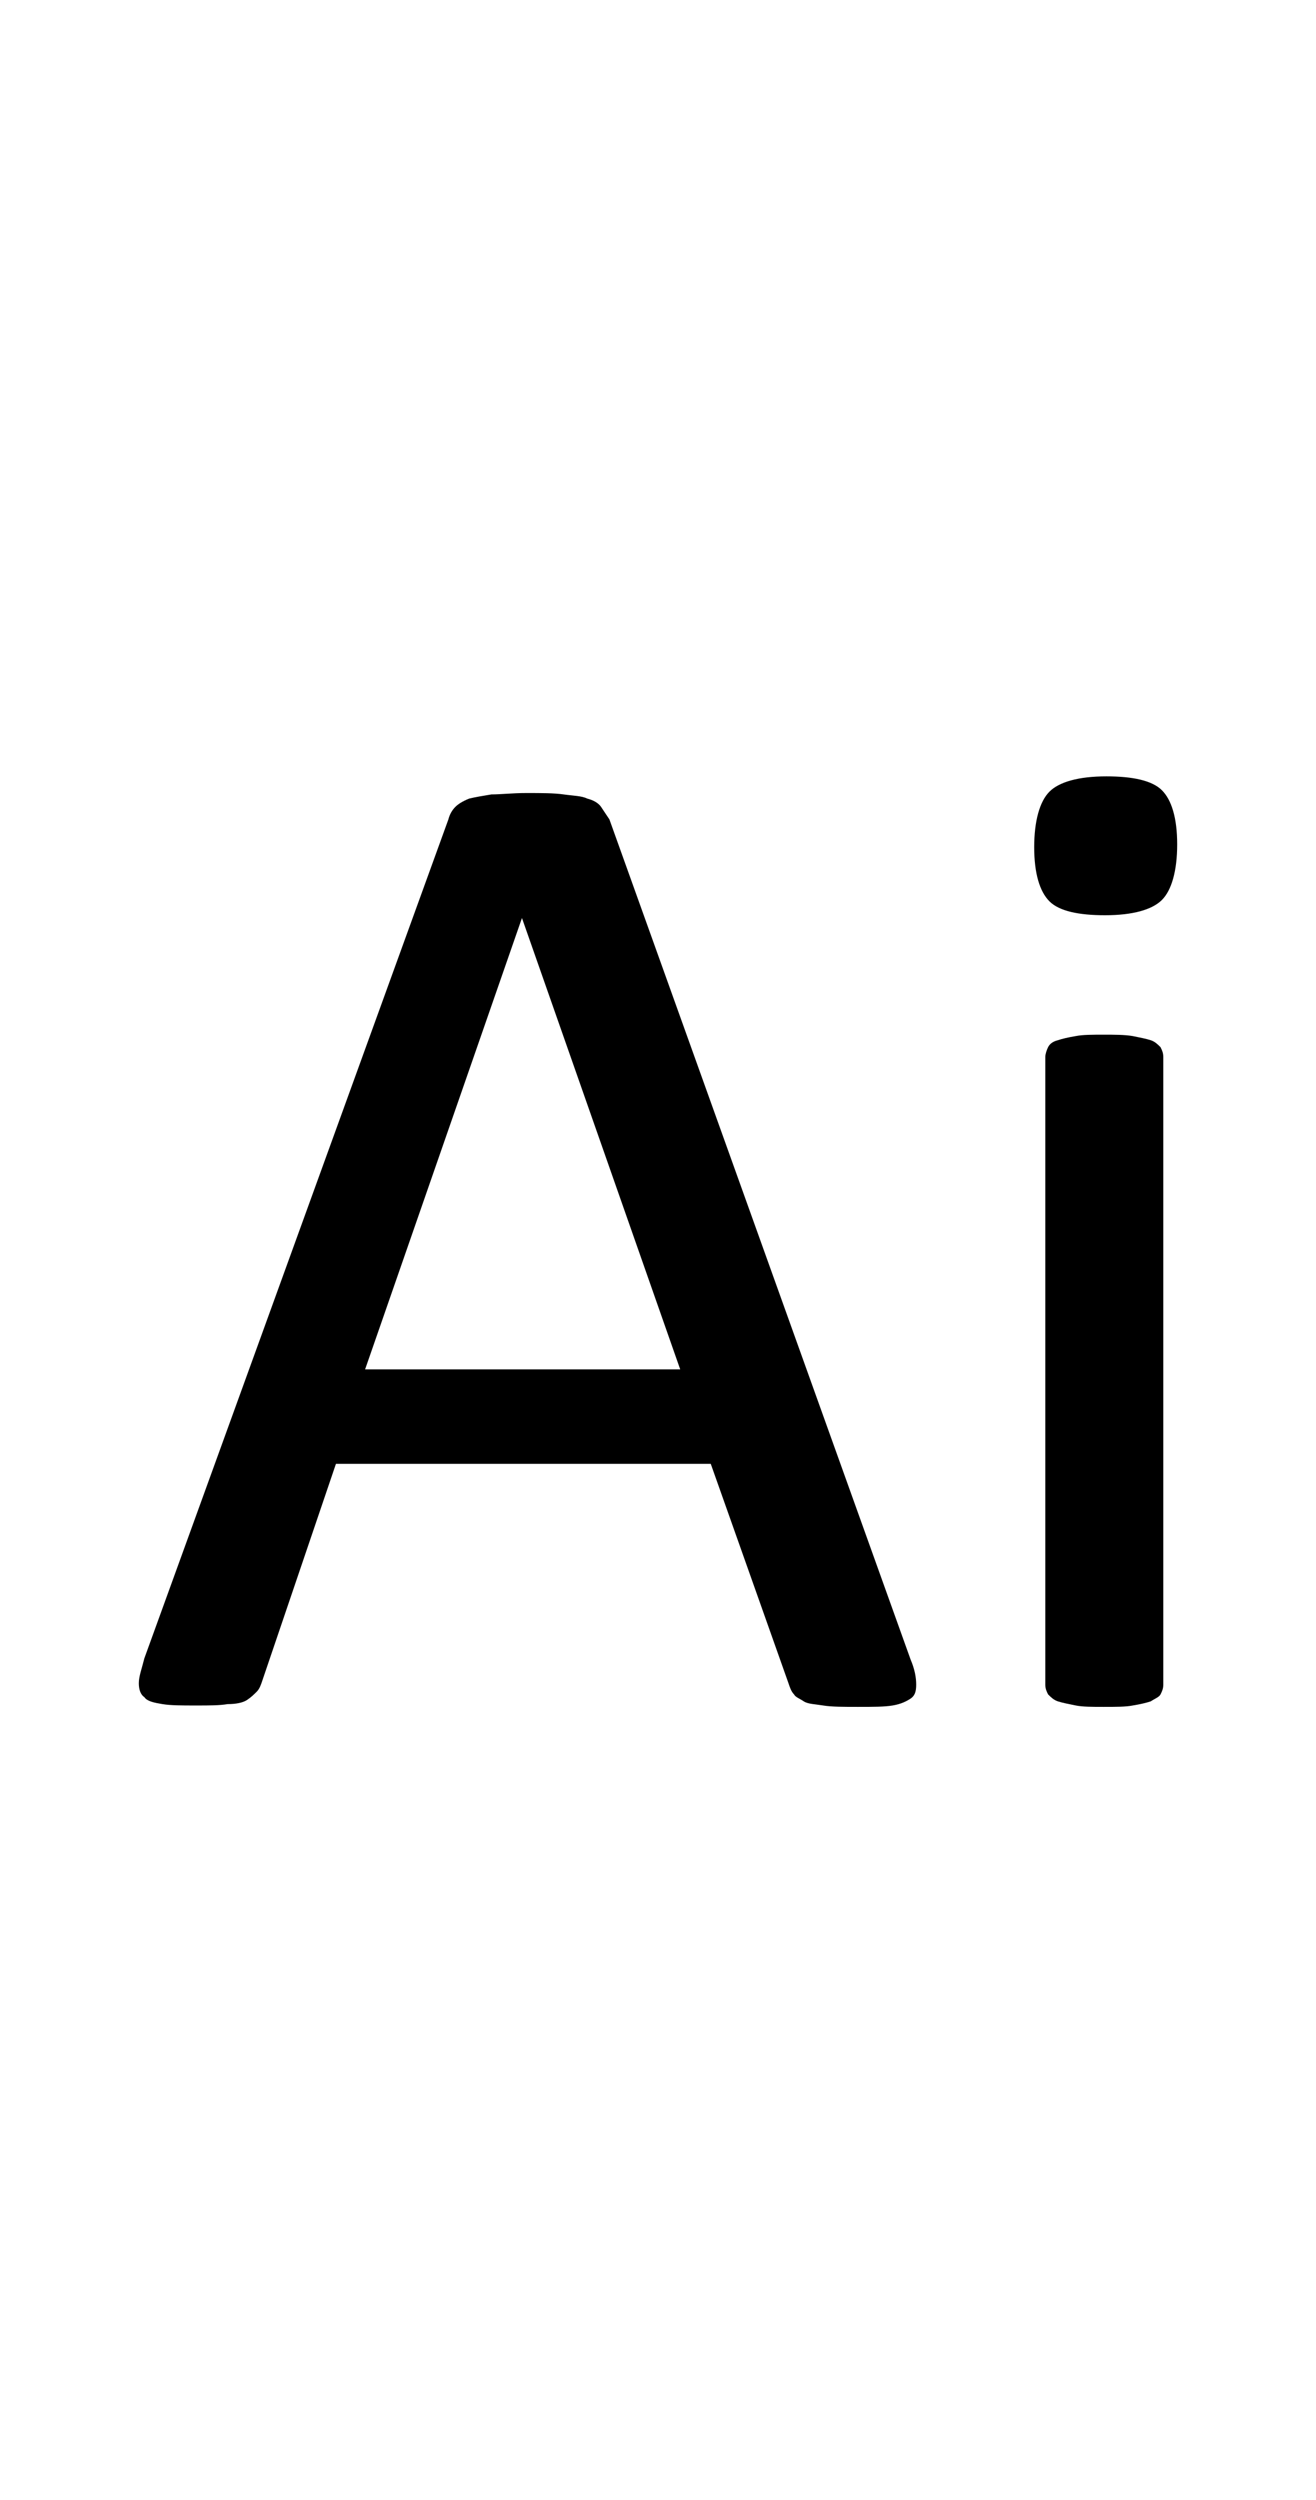 <?xml version="1.0" encoding="utf-8"?>
<!-- Generator: Adobe Illustrator 22.1.0, SVG Export Plug-In . SVG Version: 6.00 Build 0)  -->
<svg version="1.1" xmlns="http://www.w3.org/2000/svg" xmlns:xlink="http://www.w3.org/1999/xlink" x="0px" y="0px"
	 viewBox="0 0 94.8 180" style="enable-background:new 0 0 94.8 180;" xml:space="preserve">
<style type="text/css">
	.st0{display:none;}
	.st1{display:inline;fill:#FF0000;}
</style>
<g id="bg" class="st0">
	<polygon class="st1" points="92.9,0 92.4,0 92.3,0 91,0 90.5,0 90.4,0 90,0 89.9,0 89.8,0 88.7,0 88.5,0 88.1,0 88,0 87.9,0 
		87.6,0 87.5,0 87.4,0 86.3,0 86.2,0 86,0 85.7,0 85.6,0 85.5,0 85.2,0 85.1,0 85,0 83.8,0 83.8,0 83.7,0 83.3,0 83.2,0 83.1,0 
		82.8,0 82.7,0 82.6,0 82.1,0 81.5,0 81.3,0 81.3,0 81,0 80.8,0 80.7,0 80.5,0 80.3,0 80.2,0 80.2,0 79.7,0 79.6,0 79.1,0 79,0 
		78.8,0 78.7,0 78.4,0 78.4,0 78.3,0 78.1,0 78,0 77.8,0 77.8,0 77.7,0 77.3,0 77.2,0 77.1,0 76.9,0 76.8,0 76.6,0 76.5,0 76.3,0 
		76.1,0 76,0 75.9,0 75.9,0 75.8,0 75.6,0 75.5,0 75.5,0 75.3,0 75.2,0 75,0 74.9,0 74.8,0 74.7,0 74.5,0 74.4,0 74.4,0 74.3,0 
		74.1,0 73.9,0 73.8,0 73.6,0 73.6,0 73.5,0 73.4,0 73.3,0 73.3,0 73.2,0 73.1,0 73,0 73,0 72.8,0 72.7,0 72.5,0 72.5,0 72.4,0 
		72.3,0 72.1,0 72,0 72,0 71.9,0 71.9,0 71.8,0 71.5,0 71.4,0 71.3,0 71.2,0 71.1,0 71,0 70.9,0 70.8,0 70.8,0 70.7,0 70.7,0 
		70.7,0 70.5,0 70.5,0 70.3,0 70.2,0 70.1,0 70,0 70,0 69.9,0 69.7,0 69.6,0 69.6,0 69.5,0 69.5,0 69.4,0 69.1,0 69,0 68.9,0 
		68.8,0 68.7,0 68.6,0 68.6,0 68.4,0 68.4,0 68.3,0 68.3,0 68.3,0 68.2,0 68.1,0 68,0 67.8,0 67.8,0 67.8,0 67.6,0 67.6,0 67.5,0 
		67.3,0 67.2,0 67.2,0 67.1,0 67.1,0 67,0 66.7,0 66.6,0 66.4,0 66.4,0 66.3,0 66.2,0 66.1,0 66,0 66,0 65.9,0 65.9,0 65.8,0 
		65.8,0 65.6,0 65.5,0 65.5,0 65.5,0 65.3,0 65.3,0 65.3,0 65.1,0 64.9,0 64.8,0 64.8,0 64.7,0 64.7,0 64.6,0 64.2,0 64.2,0 64.1,0 
		64.1,0 63.9,0 63.8,0 63.6,0 63.6,0 63.6,0 63.6,0 63.5,0 63.5,0 63.4,0 63.3,0 63.1,0 63.1,0 63.1,0 63,0 63,0 63,0 62.8,0 
		62.8,0 62.7,0 62.4,0 62.4,0 62.3,0 62.3,0 62.2,0 61.8,0 61.8,0 61.7,0 61.7,0 61.7,0 61.6,0 61.4,0 61.2,0 61.2,0 61.2,0 61.1,0 
		61.1,0 61.1,0 61,0 61,0 60.8,0 60.7,0 60.6,0 60.6,0 60.6,0 60.6,0 60.5,0 60.5,0 60.5,0 60.4,0 60.3,0 60.1,0 60,0 59.9,0 
		59.9,0 59.8,0 59.5,0 59.4,0 59.4,0 59.3,0 59.3,0 59.2,0 59.2,0 59.1,0 58.9,0 58.9,0 58.8,0 58.7,0 58.7,0 58.7,0 58.6,0 58.6,0 
		58.6,0 58.4,0 58.3,0 58.3,0 58.3,0 58.2,0 58.1,0 58.1,0 58.1,0 58.1,0 58.1,0 58,0 57.9,0 57.8,0 57.6,0 57.6,0 57.5,0 57.3,0 
		57,0 57,0 57,0 56.9,0 56.9,0 56.9,0 56.8,0 56.7,0 56.7,0 56.5,0 56.4,0 56.4,0 56.4,0 56.4,0 56.3,0 56.2,0 56.2,0 56.2,0 56,0 
		55.9,0 55.9,0 55.9,0 55.8,0 55.8,0 55.8,0 55.7,0 55.7,0 55.6,0 55.6,0 55.5,0 55.5,0 55.4,0 55.3,0 55.2,0 55.1,0 55,0 54.7,0 
		54.6,0 54.5,0 54.5,0 54.5,0 54.5,0 54.4,0 54.4,0 54.3,0 54.2,0 54,0 54,0 54,0 53.9,0 53.9,0 53.9,0 53.8,0 53.8,0 53.6,0 
		53.5,0 53.5,0 53.4,0 53.4,0 53.4,0 53.3,0 53.3,0 53.3,0 53.2,0 53.1,0 53.1,0 53,0 52.9,0 52.8,0 52.8,0 52.7,0 52.6,0 52.3,0 
		52.2,0 52.2,0 52.1,0 52.1,0 52,0 52,0 52,0 51.9,0 51.7,0 51.7,0 51.7,0 51.5,0 51.5,0 51.5,0 51.4,0 51.4,0 51.2,0 51.2,0 
		51.1,0 51,0 51,0 50.9,0 50.9,0 50.9,0 50.9,0 50.8,0 50.7,0 50.7,0 50.6,0 50.4,0 50.4,0 50.4,0 50.3,0 50.3,0 50.2,0 50,0 
		49.8,0 49.8,0 49.7,0 49.7,0 49.6,0 49.5,0 49.5,0 49.4,0 49.4,0 49.2,0 49.2,0 49.2,0 49.1,0 49,0 49,0 48.9,0 48.8,0 48.7,0 
		48.7,0 48.6,0 48.6,0 48.5,0 48.5,0 48.4,0 48.4,0 48.3,0 48.2,0 48.1,0 48.1,0 48,0 47.9,0 47.9,0 47.8,0 47.8,0 47.6,0 47.6,0 
		47.5,0 47.5,0 47.3,0 47.3,0 47.2,0 47.2,0 47,0 47,0 46.9,0 46.8,0 46.7,0 46.7,0 46.7,0 46.6,0 46.5,0 46.3,0 46.3,0 46.3,0 
		46.2,0 46.2,0 46.2,0 46.1,0 46,0 45.9,0 45.9,0 45.8,0 45.7,0 45.7,0 45.6,0 45.6,0 45.5,0 45.4,0 45.4,0 45.2,0 45.2,0 45.1,0 
		45.1,0 45.1,0 45,0 45,0 44.8,0 44.6,0 44.5,0 44.5,0 44.4,0 44.3,0 44.3,0 44.2,0 44.1,0 44,0 44,0 43.9,0 43.9,0 43.8,0 43.8,0 
		43.7,0 43.7,0 43.7,0 43.5,0 43.5,0 43.4,0 43.4,0 43.2,0 43.2,0 43.2,0 43.1,0 43.1,0 43,0 42.9,0 42.8,0 42.7,0 42.7,0 42.7,0 
		42.6,0 42.6,0 42.6,0 42.5,0 42.2,0 42.1,0 42,0 42,0 41.9,0 41.8,0 41.7,0 41.7,0 41.5,0 41.5,0 41.5,0 41.5,0 41.4,0 41.4,0 
		41.4,0 41.2,0 41.2,0 41.2,0 41,0 40.9,0 40.9,0 40.9,0 40.8,0 40.7,0 40.7,0 40.7,0 40.6,0 40.4,0 40.4,0 40.4,0 40.3,0 40.3,0 
		40.2,0 40.2,0 40.2,0 40.1,0 39.8,0 39.7,0 39.6,0 39.5,0 39.4,0 39.3,0 39.3,0 39.2,0 39.1,0 39.1,0 39,0 39,0 39,0 39,0 38.9,0 
		38.9,0 38.9,0 38.7,0 38.6,0 38.6,0 38.5,0 38.5,0 38.4,0 38.4,0 38.3,0 38.3,0 38.2,0 38,0 38,0 37.9,0 37.9,0 37.9,0 37.8,0 
		37.8,0 37.8,0 37.7,0 37.4,0 37.3,0 37.2,0 37.1,0 37,0 36.9,0 36.8,0 36.7,0 36.7,0 36.7,0 36.6,0 36.6,0 36.5,0 36.5,0 36.5,0 
		36.5,0 36.4,0 36.2,0 36.2,0 36.2,0 36.1,0 36,0 36,0 36,0 35.9,0 35.8,0 35.7,0 35.6,0 35.5,0 35.5,0 35.4,0 35.4,0 35.4,0 
		35.3,0 34.9,0 34.9,0 34.8,0 34.8,0 34.6,0 34.5,0 34.3,0 34.3,0 34.3,0 34.3,0 34.2,0 34.2,0 34.2,0 34.1,0 34,0 34,0 33.8,0 
		33.8,0 33.7,0 33.7,0 33.7,0 33.5,0 33.5,0 33.5,0 33.4,0 33.2,0 33.1,0 33,0 33,0 33,0 32.9,0 32.6,0 32.5,0 32.4,0 32.4,0 
		32.3,0 32.1,0 31.9,0 31.9,0 31.8,0 31.8,0 31.8,0 31.7,0 31.7,0 31.7,0 31.5,0 31.4,0 31.3,0 31.3,0 31.2,0 31.2,0 31.2,0 31.1,0 
		31,0 30.9,0 30.7,0 30.7,0 30.6,0 30.5,0 30.2,0 30.1,0 30.1,0 29.9,0 29.9,0 29.8,0 29.6,0 29.5,0 29.4,0 29.4,0 29.3,0 29.3,0 
		29.3,0 29.1,0 29,0 29,0 28.9,0 28.8,0 28.8,0 28.8,0 28.7,0 28.6,0 28.5,0 28.4,0 28.3,0 28.2,0 28.1,0 27.7,0 27.7,0 27.6,0 
		27.6,0 27.5,0 27.4,0 27.3,0 27.1,0 27.1,0 27,0 26.9,0 26.9,0 26.7,0 26.6,0 26.6,0 26.5,0 26.5,0 26.5,0 26.3,0 26.3,0 26.2,0 
		26.2,0 26.1,0 26,0 25.9,0 25.8,0 25.7,0 25.4,0 25.3,0 25.2,0 25.2,0 25.1,0 25.1,0 24.9,0 24.8,0 24.7,0 24.6,0 24.6,0 24.5,0 
		24.3,0 24.2,0 24.1,0 24.1,0 24,0 24,0 24,0 23.8,0 23.8,0 23.7,0 23.6,0 23.5,0 23.4,0 23.3,0 23,0 22.9,0 22.9,0 22.8,0 22.7,0 
		22.6,0 22.4,0 22.4,0 22.2,0 22.2,0 22.1,0 21.9,0 21.8,0 21.7,0 21.6,0 21.6,0 21.5,0 21.4,0 21.4,0 21.3,0 21.2,0 21.1,0 21,0 
		20.9,0 20.7,0 20.5,0 20.4,0 20.4,0 20.2,0 20.1,0 19.9,0 19.9,0 19.7,0 19.6,0 19.4,0 19.3,0 19.3,0 19.1,0 19,0 18.9,0 18.8,0 
		18.8,0 18.6,0 18.5,0 18.3,0 18.2,0 18,0 17.9,0 17.7,0 17.6,0 17.4,0 17,0 17,0 16.9,0 16.8,0 16.6,0 16.4,0 16.4,0 16.3,0 
		16.1,0 15.9,0 15.8,0 15.7,0 15.2,0 15.1,0 14.6,0 14.5,0 14.5,0 14.2,0 14.1,0 13.9,0 13.8,0 13.5,0 13.4,0 13.3,0 12.7,0 12.2,0 
		12.1,0 12,0 11.6,0 11.6,0 11.4,0 11.1,0 11,0 10.9,0 9.8,0 9.7,0 9.6,0 9.3,0 9.1,0 9.1,0 8.7,0 8.6,0 8.5,0 7.4,0 7.3,0 7.2,0 
		6.9,0 6.7,0 6.6,0 6.2,0 6.1,0 5,0 4.9,0 4.8,0 4.4,0 4.2,0 3.7,0 2.5,0 2.4,0 1.9,0 0,0 0,180 1.9,180 2.4,180 2.5,180 3.7,180 
		4.2,180 4.4,180 4.8,180 4.9,180 5,180 6.1,180 6.2,180 6.6,180 6.7,180 6.9,180 7.2,180 7.3,180 7.4,180 8.5,180 8.6,180 8.7,180 
		9.1,180 9.1,180 9.3,180 9.6,180 9.7,180 9.8,180 10.9,180 11,180 11.1,180 11.4,180 11.6,180 11.6,180 12,180 12.1,180 12.2,180 
		12.7,180 13.3,180 13.4,180 13.5,180 13.8,180 13.9,180 14.1,180 14.2,180 14.5,180 14.5,180 14.6,180 15.1,180 15.2,180 15.7,180 
		15.8,180 15.9,180 16.1,180 16.3,180 16.4,180 16.4,180 16.6,180 16.8,180 16.9,180 17,180 17,180 17.4,180 17.6,180 17.7,180 
		17.9,180 18,180 18.2,180 18.3,180 18.5,180 18.6,180 18.8,180 18.8,180 18.9,180 19,180 19.1,180 19.3,180 19.3,180 19.4,180 
		19.6,180 19.7,180 19.9,180 19.9,180 20.1,180 20.2,180 20.4,180 20.4,180 20.5,180 20.7,180 20.9,180 21,180 21.1,180 21.2,180 
		21.3,180 21.4,180 21.4,180 21.5,180 21.6,180 21.6,180 21.7,180 21.8,180 21.9,180 22.1,180 22.2,180 22.2,180 22.4,180 22.4,180 
		22.6,180 22.7,180 22.8,180 22.9,180 22.9,180 23,180 23.3,180 23.4,180 23.5,180 23.6,180 23.7,180 23.8,180 23.8,180 24,180 
		24,180 24,180 24.1,180 24.1,180 24.2,180 24.3,180 24.5,180 24.6,180 24.6,180 24.7,180 24.8,180 24.9,180 25.1,180 25.1,180 
		25.2,180 25.2,180 25.3,180 25.4,180 25.7,180 25.8,180 25.9,180 26,180 26.1,180 26.2,180 26.2,180 26.3,180 26.3,180 26.5,180 
		26.5,180 26.5,180 26.6,180 26.6,180 26.7,180 26.9,180 26.9,180 27,180 27.1,180 27.1,180 27.3,180 27.4,180 27.5,180 27.6,180 
		27.6,180 27.7,180 27.7,180 28.1,180 28.2,180 28.3,180 28.4,180 28.5,180 28.6,180 28.7,180 28.8,180 28.8,180 28.8,180 28.9,180 
		29,180 29,180 29.1,180 29.3,180 29.3,180 29.3,180 29.4,180 29.4,180 29.5,180 29.6,180 29.8,180 29.9,180 29.9,180 30.1,180 
		30.1,180 30.2,180 30.5,180 30.6,180 30.7,180 30.7,180 30.9,180 31,180 31.1,180 31.2,180 31.2,180 31.2,180 31.3,180 31.3,180 
		31.4,180 31.5,180 31.7,180 31.7,180 31.7,180 31.8,180 31.8,180 31.8,180 31.9,180 31.9,180 32.1,180 32.3,180 32.4,180 32.4,180 
		32.5,180 32.6,180 32.9,180 33,180 33,180 33,180 33.1,180 33.2,180 33.4,180 33.5,180 33.5,180 33.5,180 33.7,180 33.7,180 
		33.7,180 33.8,180 33.8,180 34,180 34,180 34.1,180 34.2,180 34.2,180 34.2,180 34.3,180 34.3,180 34.3,180 34.3,180 34.5,180 
		34.6,180 34.8,180 34.8,180 34.9,180 34.9,180 35.3,180 35.4,180 35.4,180 35.4,180 35.5,180 35.5,180 35.6,180 35.7,180 35.8,180 
		35.9,180 36,180 36,180 36,180 36.1,180 36.2,180 36.2,180 36.2,180 36.4,180 36.5,180 36.5,180 36.5,180 36.5,180 36.6,180 
		36.6,180 36.7,180 36.7,180 36.7,180 36.8,180 36.9,180 37,180 37.1,180 37.2,180 37.3,180 37.4,180 37.7,180 37.8,180 37.8,180 
		37.8,180 37.9,180 37.9,180 37.9,180 38,180 38,180 38.2,180 38.3,180 38.3,180 38.4,180 38.4,180 38.5,180 38.5,180 38.6,180 
		38.6,180 38.7,180 38.9,180 38.9,180 38.9,180 39,180 39,180 39,180 39,180 39.1,180 39.1,180 39.2,180 39.3,180 39.3,180 
		39.4,180 39.5,180 39.6,180 39.7,180 39.8,180 40.1,180 40.2,180 40.2,180 40.2,180 40.3,180 40.3,180 40.4,180 40.4,180 40.4,180 
		40.6,180 40.7,180 40.7,180 40.7,180 40.8,180 40.9,180 40.9,180 40.9,180 41,180 41.2,180 41.2,180 41.2,180 41.4,180 41.4,180 
		41.4,180 41.5,180 41.5,180 41.5,180 41.5,180 41.7,180 41.7,180 41.8,180 41.9,180 42,180 42,180 42.1,180 42.2,180 42.5,180 
		42.6,180 42.6,180 42.6,180 42.7,180 42.7,180 42.7,180 42.8,180 42.9,180 43,180 43.1,180 43.1,180 43.2,180 43.2,180 43.2,180 
		43.4,180 43.4,180 43.5,180 43.5,180 43.7,180 43.7,180 43.7,180 43.8,180 43.8,180 43.9,180 43.9,180 44,180 44,180 44.1,180 
		44.2,180 44.3,180 44.3,180 44.4,180 44.5,180 44.5,180 44.6,180 44.8,180 45,180 45,180 45.1,180 45.1,180 45.1,180 45.2,180 
		45.2,180 45.4,180 45.4,180 45.5,180 45.6,180 45.6,180 45.7,180 45.7,180 45.8,180 45.9,180 45.9,180 46,180 46.1,180 46.2,180 
		46.2,180 46.2,180 46.3,180 46.3,180 46.3,180 46.5,180 46.6,180 46.7,180 46.7,180 46.7,180 46.8,180 46.9,180 47,180 47,180 
		47.2,180 47.2,180 47.3,180 47.3,180 47.5,180 47.5,180 47.6,180 47.6,180 47.8,180 47.8,180 47.9,180 47.9,180 48,180 48.1,180 
		48.1,180 48.2,180 48.3,180 48.4,180 48.4,180 48.5,180 48.5,180 48.6,180 48.6,180 48.7,180 48.7,180 48.8,180 48.9,180 49,180 
		49,180 49.1,180 49.2,180 49.2,180 49.2,180 49.4,180 49.4,180 49.5,180 49.5,180 49.6,180 49.7,180 49.7,180 49.8,180 49.8,180 
		50,180 50.2,180 50.3,180 50.3,180 50.4,180 50.4,180 50.4,180 50.6,180 50.7,180 50.7,180 50.8,180 50.9,180 50.9,180 50.9,180 
		50.9,180 51,180 51,180 51.1,180 51.2,180 51.2,180 51.4,180 51.4,180 51.5,180 51.5,180 51.5,180 51.7,180 51.7,180 51.7,180 
		51.9,180 52,180 52,180 52,180 52.1,180 52.1,180 52.2,180 52.2,180 52.3,180 52.6,180 52.7,180 52.8,180 52.8,180 52.9,180 
		53,180 53.1,180 53.1,180 53.2,180 53.3,180 53.3,180 53.3,180 53.4,180 53.4,180 53.4,180 53.5,180 53.5,180 53.6,180 53.8,180 
		53.8,180 53.9,180 53.9,180 53.9,180 54,180 54,180 54,180 54.2,180 54.3,180 54.4,180 54.4,180 54.5,180 54.5,180 54.5,180 
		54.5,180 54.6,180 54.7,180 55,180 55.1,180 55.2,180 55.3,180 55.4,180 55.5,180 55.5,180 55.6,180 55.6,180 55.7,180 55.7,180 
		55.8,180 55.8,180 55.8,180 55.9,180 55.9,180 55.9,180 56,180 56.2,180 56.2,180 56.2,180 56.3,180 56.4,180 56.4,180 56.4,180 
		56.4,180 56.5,180 56.7,180 56.7,180 56.8,180 56.9,180 56.9,180 56.9,180 57,180 57,180 57,180 57.3,180 57.5,180 57.6,180 
		57.6,180 57.8,180 57.9,180 58,180 58.1,180 58.1,180 58.1,180 58.1,180 58.1,180 58.2,180 58.3,180 58.3,180 58.3,180 58.4,180 
		58.6,180 58.6,180 58.6,180 58.7,180 58.7,180 58.7,180 58.8,180 58.9,180 58.9,180 59.1,180 59.2,180 59.2,180 59.3,180 59.3,180 
		59.4,180 59.4,180 59.5,180 59.8,180 59.9,180 59.9,180 60,180 60.1,180 60.3,180 60.4,180 60.5,180 60.5,180 60.5,180 60.6,180 
		60.6,180 60.6,180 60.6,180 60.7,180 60.8,180 61,180 61,180 61.1,180 61.1,180 61.1,180 61.2,180 61.2,180 61.2,180 61.4,180 
		61.6,180 61.7,180 61.7,180 61.7,180 61.8,180 61.8,180 62.2,180 62.3,180 62.3,180 62.4,180 62.4,180 62.7,180 62.8,180 62.8,180 
		63,180 63,180 63,180 63.1,180 63.1,180 63.1,180 63.3,180 63.4,180 63.5,180 63.5,180 63.6,180 63.6,180 63.6,180 63.6,180 
		63.8,180 63.9,180 64.1,180 64.1,180 64.2,180 64.2,180 64.6,180 64.7,180 64.7,180 64.8,180 64.8,180 64.9,180 65.1,180 65.3,180 
		65.3,180 65.3,180 65.5,180 65.5,180 65.5,180 65.6,180 65.8,180 65.8,180 65.9,180 65.9,180 66,180 66,180 66.1,180 66.2,180 
		66.3,180 66.4,180 66.4,180 66.6,180 66.7,180 67,180 67.1,180 67.1,180 67.2,180 67.2,180 67.3,180 67.5,180 67.6,180 67.6,180 
		67.8,180 67.8,180 67.8,180 68,180 68.1,180 68.2,180 68.3,180 68.3,180 68.3,180 68.4,180 68.4,180 68.6,180 68.6,180 68.7,180 
		68.8,180 68.9,180 69,180 69.1,180 69.4,180 69.5,180 69.5,180 69.6,180 69.6,180 69.7,180 69.9,180 70,180 70,180 70.1,180 
		70.2,180 70.3,180 70.5,180 70.5,180 70.7,180 70.7,180 70.7,180 70.8,180 70.8,180 70.9,180 71,180 71.1,180 71.2,180 71.3,180 
		71.4,180 71.5,180 71.8,180 71.9,180 71.9,180 72,180 72,180 72.1,180 72.3,180 72.4,180 72.5,180 72.5,180 72.7,180 72.8,180 
		73,180 73,180 73.1,180 73.2,180 73.3,180 73.3,180 73.4,180 73.5,180 73.6,180 73.6,180 73.8,180 73.9,180 74.1,180 74.3,180 
		74.4,180 74.4,180 74.5,180 74.7,180 74.8,180 74.9,180 75,180 75.2,180 75.3,180 75.5,180 75.5,180 75.6,180 75.8,180 75.9,180 
		75.9,180 76,180 76.1,180 76.3,180 76.5,180 76.6,180 76.8,180 76.9,180 77.1,180 77.2,180 77.3,180 77.7,180 77.8,180 77.8,180 
		78,180 78.1,180 78.3,180 78.4,180 78.4,180 78.7,180 78.8,180 79,180 79.1,180 79.6,180 79.7,180 80.2,180 80.2,180 80.3,180 
		80.5,180 80.7,180 80.8,180 81,180 81.3,180 81.3,180 81.5,180 82.1,180 82.6,180 82.7,180 82.8,180 83.1,180 83.2,180 83.3,180 
		83.7,180 83.8,180 83.8,180 85,180 85.1,180 85.2,180 85.5,180 85.6,180 85.7,180 86,180 86.2,180 86.3,180 87.4,180 87.5,180 
		87.6,180 87.9,180 88,180 88.1,180 88.5,180 88.7,180 89.8,180 89.9,180 90,180 90.4,180 90.5,180 91,180 92.3,180 92.4,180 
		92.9,180 94.8,180 94.8,0 	"/>
</g>
<g id="figure">
	<g>
		<path d="M65.6,119.5c0.3,0.7,0.4,1.3,0.4,1.8c0,0.5-0.1,0.8-0.4,1c-0.3,0.2-0.7,0.4-1.3,0.5c-0.6,0.1-1.4,0.1-2.5,0.1
			c-1,0-1.9,0-2.5-0.1c-0.6-0.1-1.1-0.1-1.4-0.3s-0.6-0.3-0.7-0.5c-0.2-0.2-0.3-0.5-0.4-0.8l-5.6-15.8H24.2l-5.3,15.6
			c-0.1,0.3-0.2,0.6-0.4,0.8c-0.2,0.2-0.4,0.4-0.7,0.6c-0.3,0.2-0.8,0.3-1.4,0.3c-0.6,0.1-1.3,0.1-2.3,0.1c-1,0-1.8,0-2.4-0.1
			c-0.6-0.1-1.1-0.2-1.3-0.5c-0.3-0.2-0.4-0.6-0.4-1c0-0.5,0.2-1,0.4-1.8L32.3,59c0.1-0.4,0.3-0.7,0.5-0.9c0.2-0.2,0.5-0.4,1-0.6
			c0.4-0.1,1-0.2,1.6-0.3c0.7,0,1.5-0.1,2.5-0.1c1.1,0,2,0,2.7,0.1c0.7,0.1,1.3,0.1,1.7,0.3c0.4,0.1,0.8,0.3,1,0.6
			c0.2,0.3,0.4,0.6,0.6,0.9L65.6,119.5z M37.6,66.1L37.6,66.1L26.3,98.6H49L37.6,66.1z"/>
		<path d="M84.8,60.8c0,1.9-0.4,3.3-1.1,4s-2.1,1.1-4.1,1.1c-1.9,0-3.3-0.3-4-1c-0.7-0.7-1.1-2-1.1-3.9c0-1.9,0.4-3.3,1.1-4
			s2.1-1.1,4.1-1.1c1.9,0,3.3,0.3,4,1C84.4,57.6,84.8,58.9,84.8,60.8z M83.8,121.3c0,0.3-0.1,0.5-0.2,0.7c-0.1,0.2-0.4,0.3-0.7,0.5
			c-0.3,0.1-0.7,0.2-1.3,0.3c-0.5,0.1-1.2,0.1-2.1,0.1c-0.8,0-1.5,0-2-0.1c-0.5-0.1-1-0.2-1.3-0.3s-0.5-0.3-0.7-0.5
			c-0.1-0.2-0.2-0.4-0.2-0.7V76.1c0-0.2,0.1-0.5,0.2-0.7c0.1-0.2,0.3-0.4,0.7-0.5c0.3-0.1,0.7-0.2,1.3-0.3c0.5-0.1,1.2-0.1,2-0.1
			c0.8,0,1.5,0,2.1,0.1c0.5,0.1,1,0.2,1.3,0.3c0.3,0.1,0.5,0.3,0.7,0.5c0.1,0.2,0.2,0.4,0.2,0.7V121.3z"/>
	</g>
</g>
</svg>
